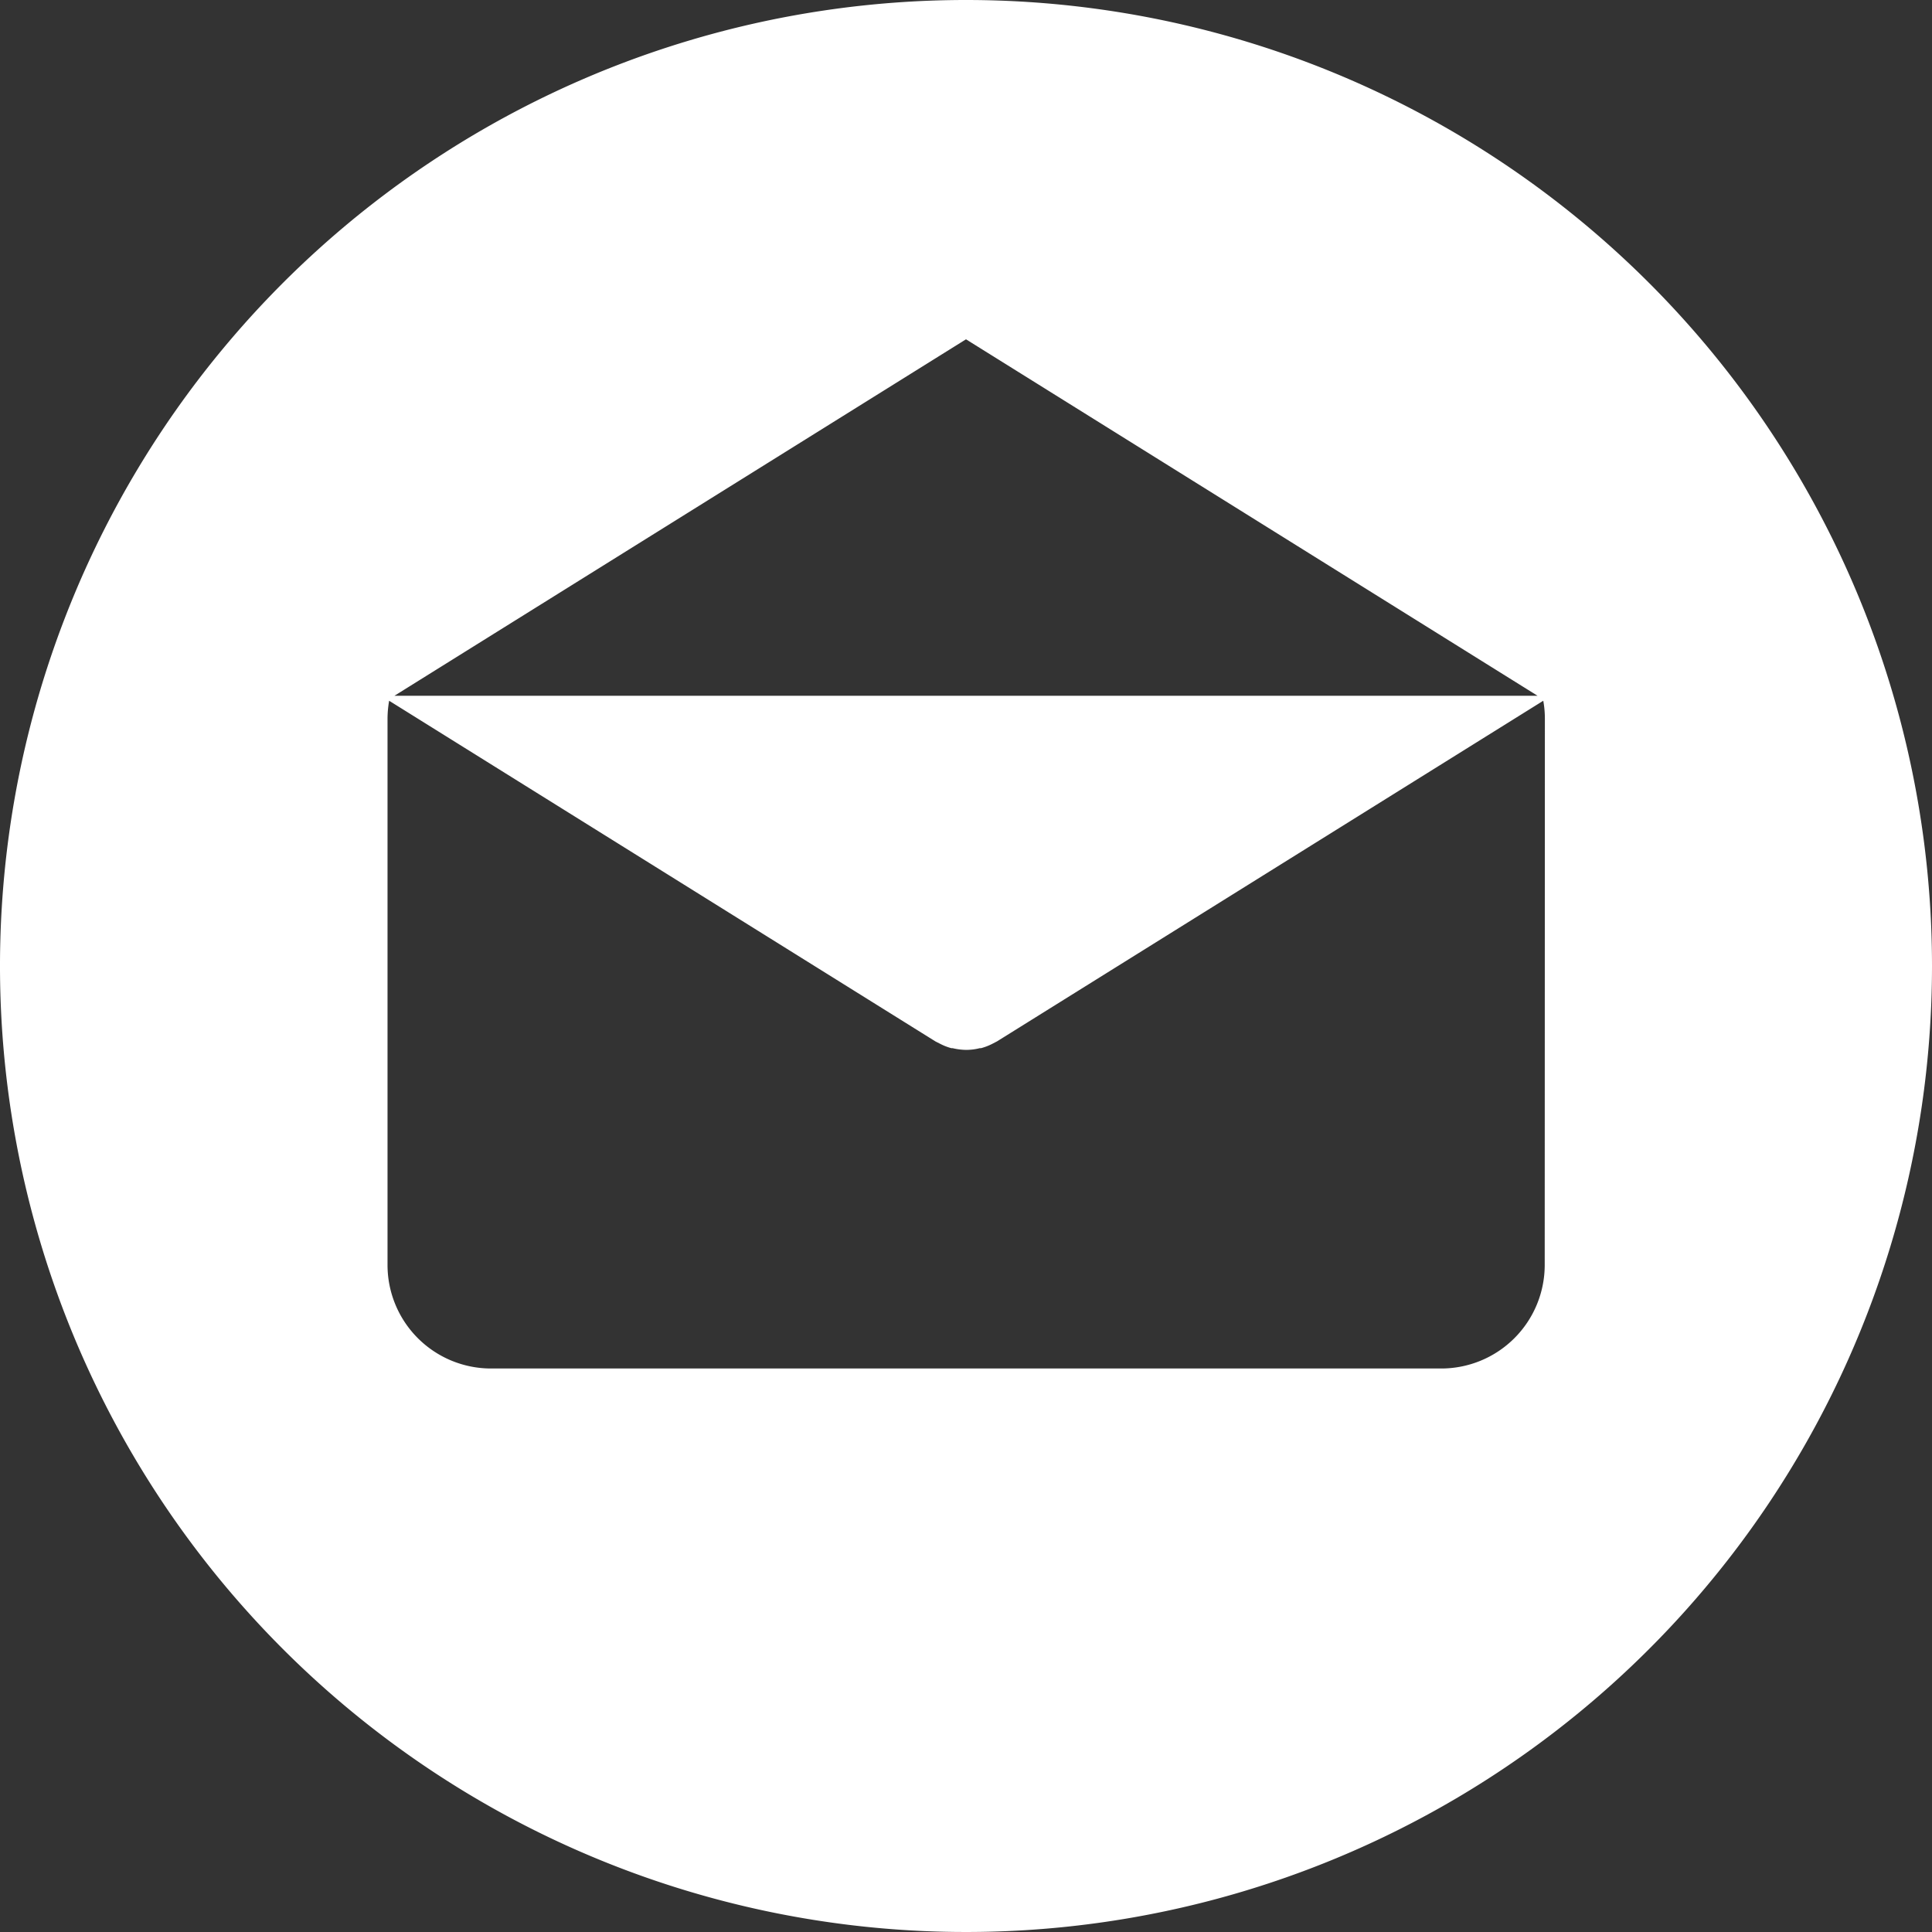 <svg xmlns="http://www.w3.org/2000/svg" viewBox="0 0 240 240"><rect x="0" y="0" width="240" height="240" fill="#333333" stroke="none"/><defs><style>.cls-1{fill:#fff;}</style></defs><title>mailicon</title><g id="Warstwa_2" data-name="Warstwa 2"><g id="Warstwa_1-2" data-name="Warstwa 1"><path class="cls-1" d="M120,0A120,120,0,1,0,240,120,120,120,0,0,0,120,0Zm0,42.15,71,44.28H49Zm71.89,115h0A12.86,12.86,0,0,1,179,170H61a12.86,12.86,0,0,1-12.86-12.86V89.25a13.33,13.33,0,0,1,.2-2.2l67.85,42.31.25.13.28.14a7,7,0,0,0,1.47.58l.16,0a7.43,7.43,0,0,0,1.68.21h0a6.76,6.76,0,0,0,1.67-.21l.16,0a7.1,7.1,0,0,0,1.48-.58l.27-.14.25-.13,67.85-42.31a12.25,12.25,0,0,1,.2,2.2Z"/></g></g></svg>